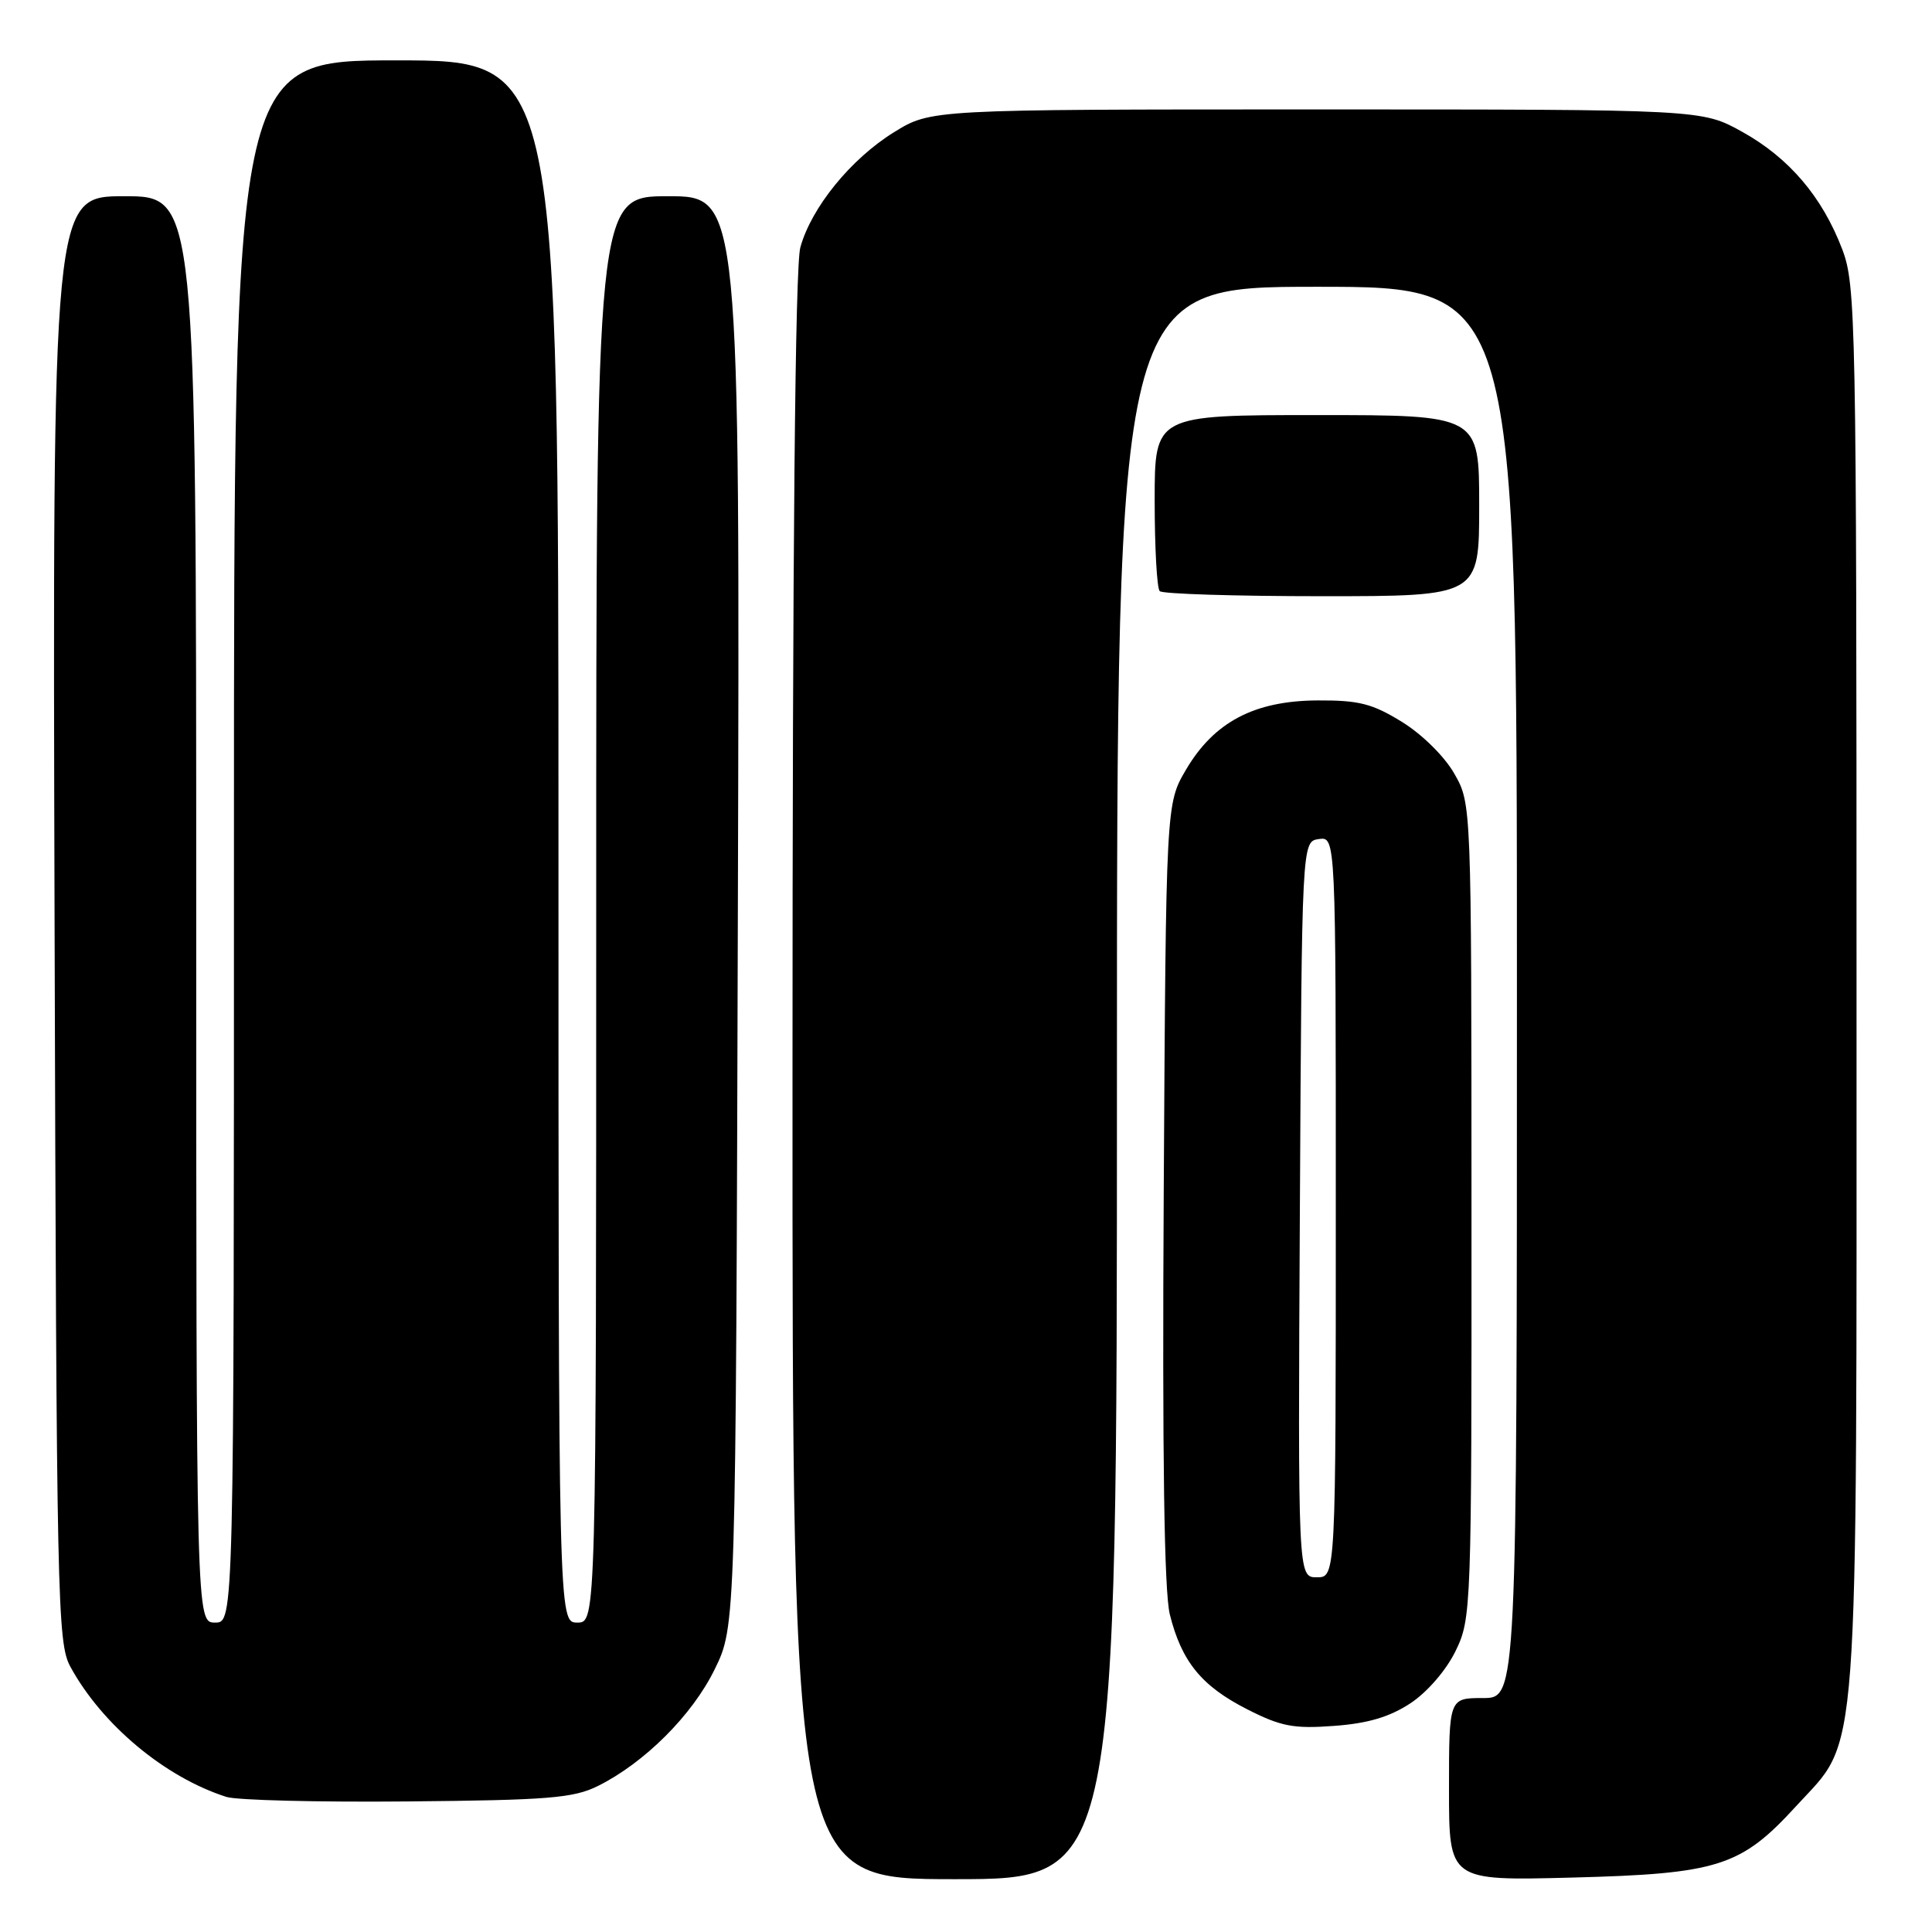 <?xml version="1.0" encoding="UTF-8" standalone="no"?>
<!DOCTYPE svg PUBLIC "-//W3C//DTD SVG 1.1//EN" "http://www.w3.org/Graphics/SVG/1.1/DTD/svg11.dtd" >
<svg xmlns="http://www.w3.org/2000/svg" xmlns:xlink="http://www.w3.org/1999/xlink" version="1.1" viewBox="0 0 256 256">
 <g >
 <path fill="currentColor"
d=" M 148.00 143.50 C 148.00 38.00 148.00 38.00 174.50 38.00 C 201.00 38.00 201.00 38.00 201.00 131.50 C 201.00 225.00 201.00 225.00 196.50 225.00 C 192.00 225.00 192.00 225.00 192.00 237.10 C 192.00 249.21 192.00 249.21 208.25 248.79 C 227.66 248.29 230.67 247.33 237.98 239.34 C 246.46 230.05 246.00 236.30 246.00 130.83 C 246.00 42.19 245.91 37.80 244.11 33.04 C 241.46 26.08 237.05 20.90 230.82 17.45 C 225.50 14.50 225.50 14.50 174.42 14.50 C 123.34 14.50 123.34 14.50 118.46 17.52 C 112.75 21.05 107.51 27.49 106.05 32.78 C 105.36 35.23 105.01 72.64 105.01 142.75 C 105.00 249.00 105.00 249.00 126.50 249.00 C 148.00 249.00 148.00 249.00 148.00 143.50 Z  M 79.23 236.65 C 85.40 233.58 91.72 227.28 94.69 221.21 C 97.50 215.50 97.50 215.50 97.77 120.75 C 98.05 26.00 98.05 26.00 88.52 26.00 C 79.00 26.00 79.00 26.00 79.00 120.50 C 79.00 215.00 79.00 215.00 76.50 215.00 C 74.00 215.00 74.00 215.00 74.00 111.50 C 74.00 8.00 74.00 8.00 52.50 8.00 C 31.00 8.00 31.00 8.00 31.00 111.50 C 31.00 215.00 31.00 215.00 28.50 215.00 C 26.00 215.00 26.00 215.00 26.00 120.50 C 26.00 26.00 26.00 26.00 16.48 26.00 C 6.96 26.00 6.96 26.00 7.23 121.75 C 7.49 212.45 7.60 217.68 9.33 220.86 C 13.53 228.55 21.86 235.50 30.00 238.10 C 31.38 238.54 42.17 238.81 54.00 238.70 C 72.66 238.53 75.99 238.26 79.23 236.65 Z  M 186.91 225.68 C 189.15 224.19 191.64 221.30 192.88 218.75 C 194.96 214.45 195.00 213.37 194.98 160.43 C 194.97 106.50 194.97 106.50 192.72 102.54 C 191.44 100.27 188.47 97.33 185.79 95.67 C 181.84 93.23 180.07 92.78 174.57 92.81 C 166.19 92.86 160.87 95.67 157.15 101.99 C 154.50 106.50 154.50 106.50 154.20 158.00 C 154.00 193.19 154.26 210.90 155.01 213.93 C 156.57 220.18 159.22 223.42 165.26 226.49 C 169.74 228.77 171.41 229.09 176.78 228.69 C 181.28 228.36 184.15 227.50 186.91 225.68 Z  M 196.00 67.00 C 196.00 55.00 196.00 55.00 174.50 55.00 C 153.00 55.00 153.00 55.00 153.00 66.33 C 153.00 72.57 153.30 77.97 153.67 78.33 C 154.03 78.70 163.71 79.00 175.17 79.00 C 196.00 79.00 196.00 79.00 196.00 67.00 Z  M 172.24 160.25 C 172.50 111.50 172.50 111.50 174.75 111.18 C 177.00 110.86 177.00 110.86 177.00 159.93 C 177.00 209.00 177.00 209.00 174.49 209.00 C 171.98 209.00 171.98 209.00 172.24 160.25 Z "/>
</g>
</svg>